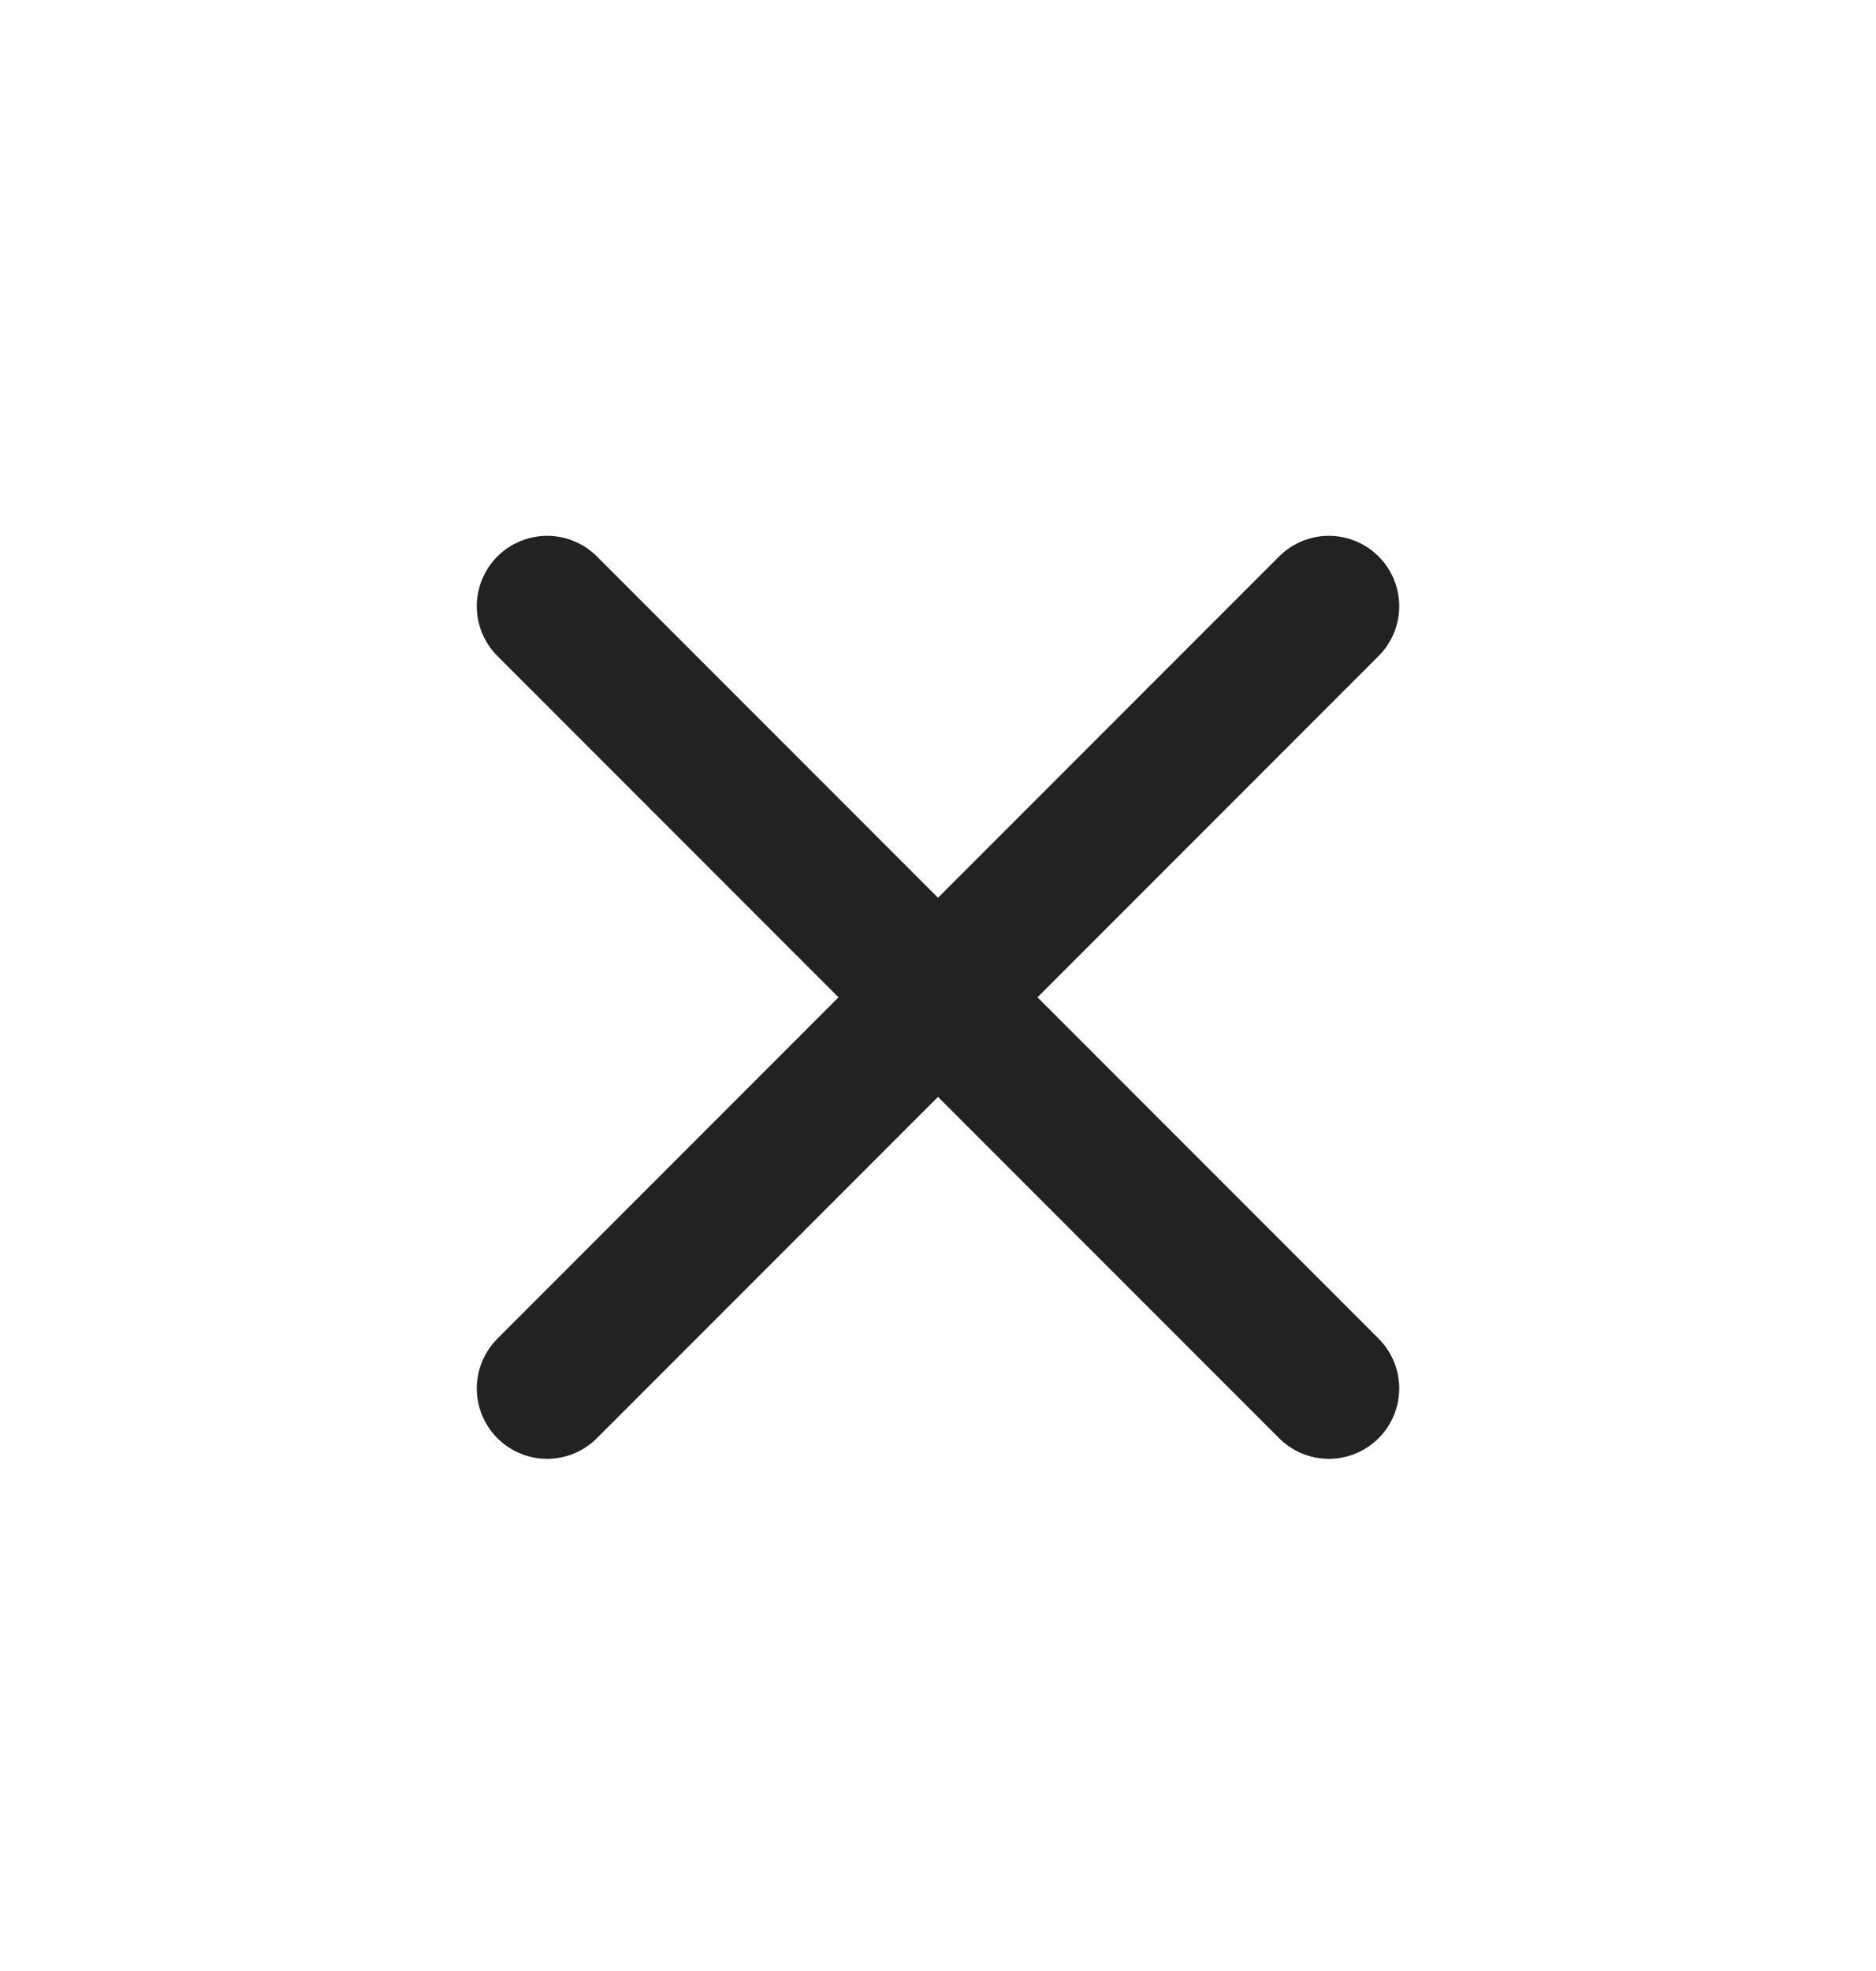 <svg width="20" height="21" viewBox="0 0 20 21" fill="none" xmlns="http://www.w3.org/2000/svg">
<g id="Icon/Normal/delete">
<path id="Icon" d="M14.167 6.459L5.833 14.793M5.833 6.459L14.167 14.793" stroke="#222222" stroke-width="1.5" stroke-linecap="round" stroke-linejoin="round"/>
</g>
</svg>
